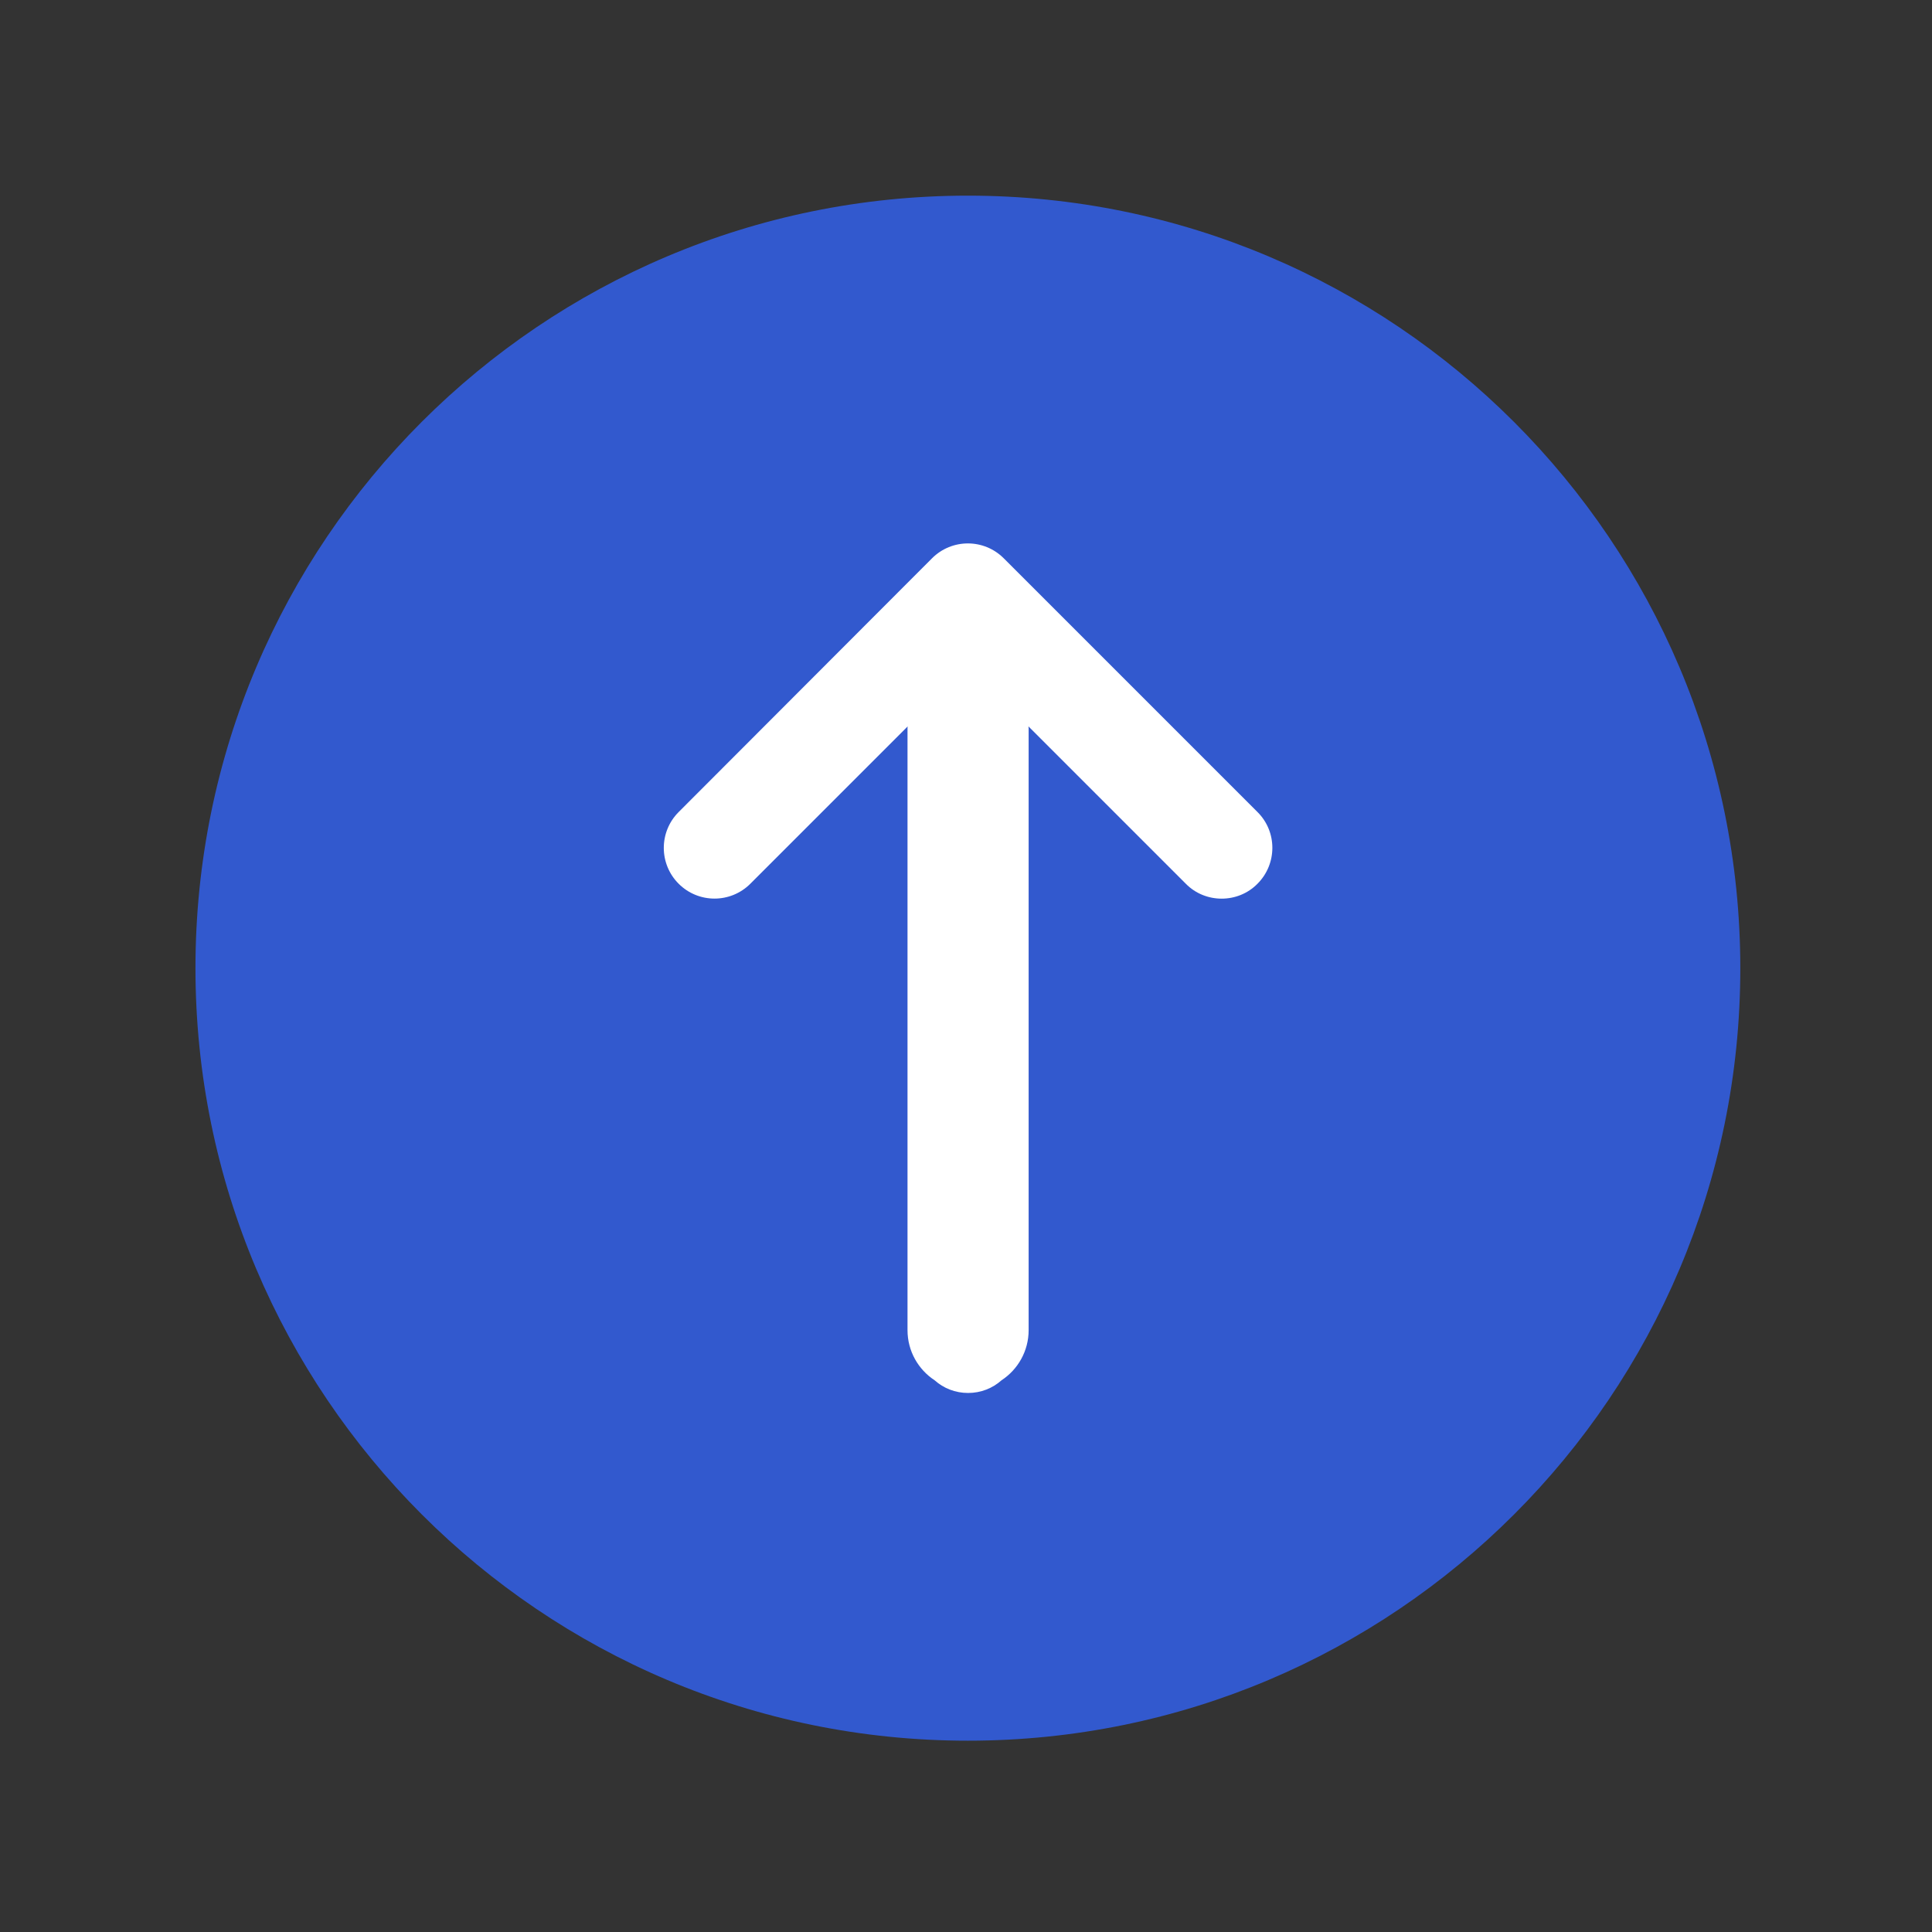<svg class="svg-icon" style="width: 1em; height: 1em;vertical-align: middle;fill: currentColor;overflow: hidden;" viewBox="0 0 1024 1024" version="1.1" xmlns="http://www.w3.org/2000/svg">
<rect x="0" y="0" width="1024" height="1024" fill="#333333" stroke="none"/>
<ellipse ry="255" rx="255" cy="515" cx="515" stroke-width="1.5" fill="#fff"/>
<path d="M513 103.7c-226.1 0-409.4 183.3-409.4 409.4S286.9 922.6 513 922.6s409.4-183.3 409.4-409.4S739.1 103.7 513 103.7z m153.5 364.7c-5.2 5.3-12.1 7.9-19 7.9s-13.8-2.6-19-7.9L545.1 385c0 0.4 0.1 0.7 0.1 1.1V705c0 11.1-5.7 20.9-14.4 26.6-4.7 4.2-10.9 6.7-17.7 6.7-6.8 0-13-2.5-17.7-6.7-8.7-5.7-14.4-15.5-14.4-26.6V386.1c0-0.4 0-0.7 0.1-1.1l-83.4 83.4c-10.5 10.5-27.5 10.5-38 0s-10.5-27.5 0-38L494 295.9c10.5-10.5 27.5-10.5 38 0l134.5 134.5c10.5 10.4 10.5 27.5 0 38z" fill="#3259CE" /></svg>